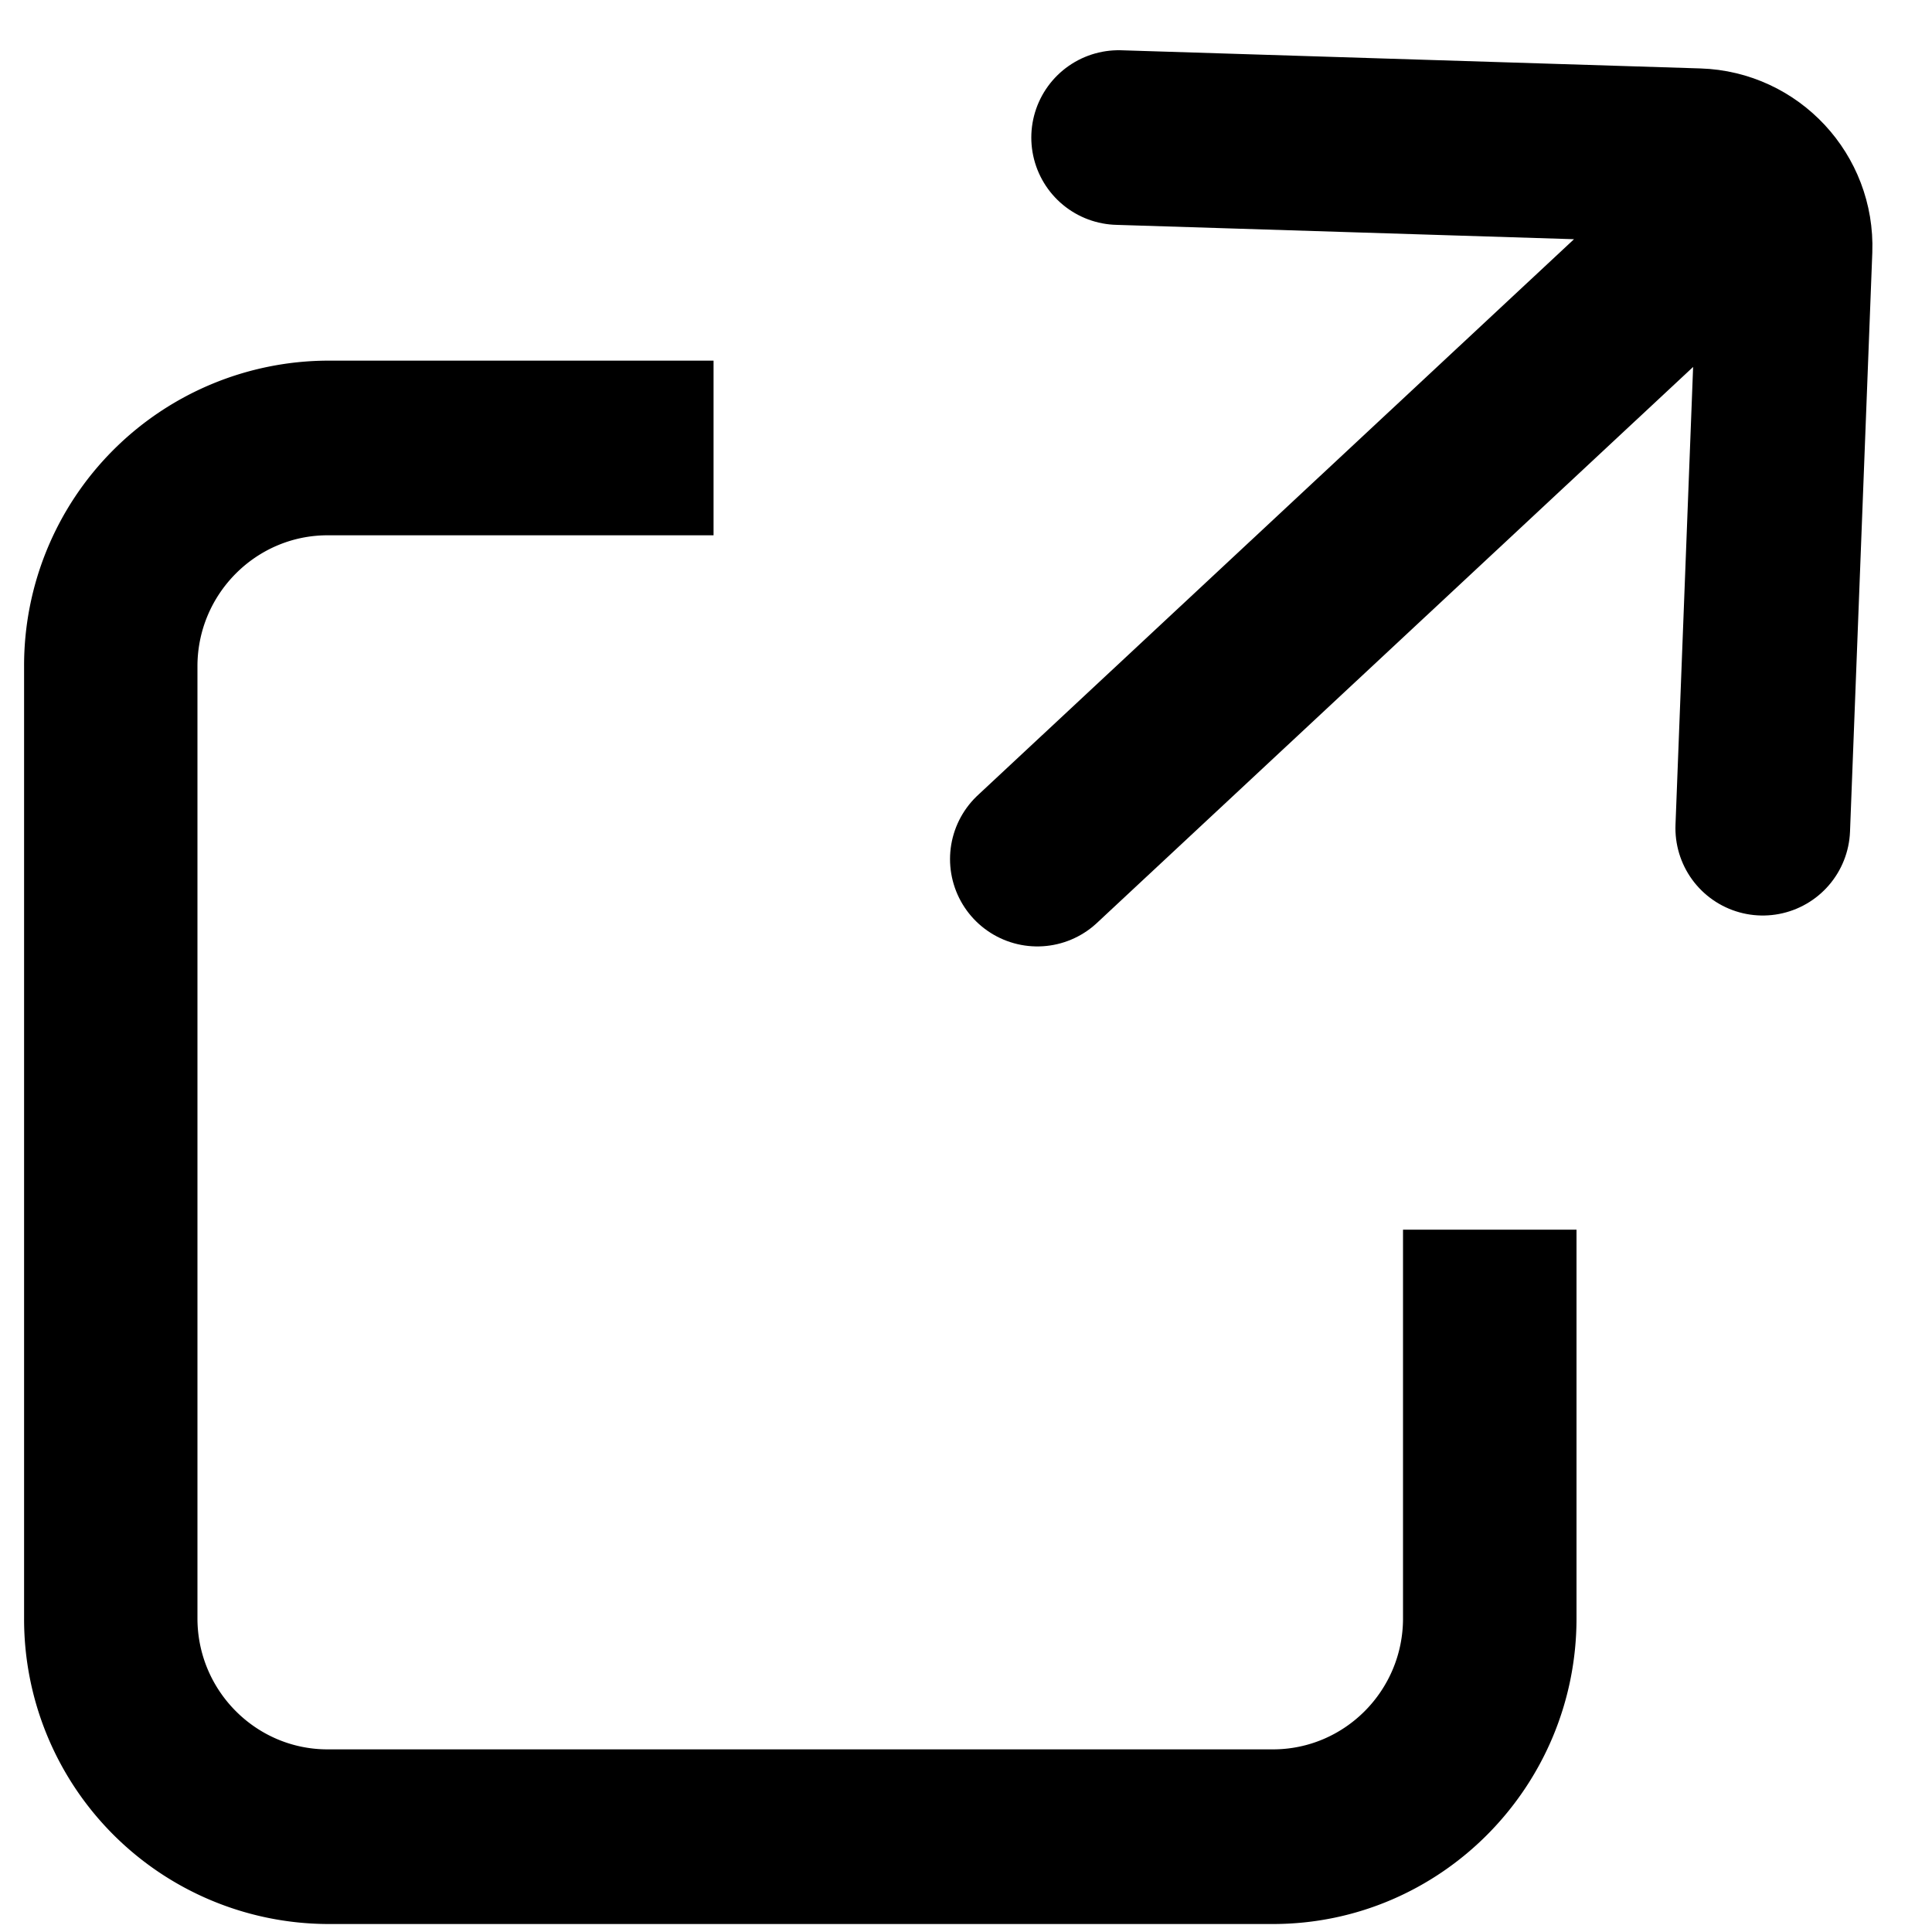 <svg xmlns="http://www.w3.org/2000/svg" xmlns:xlink="http://www.w3.org/1999/xlink" width="15" height="15">
  <defs>
    <path id="a" d="M6.027 12.138H0V0h12.053v12.138z"/>
  </defs>
  <g fill="none" fill-rule="evenodd">
    <path stroke="#000" stroke-linecap="round" stroke-linejoin="round" stroke-width="1.356" d="M8.685 1.068l4.496.141c.388.012.692.34.678.727l-.173 4.494m-.38-4.658L8.054 6.67"/>
    <g transform="translate(.187 2.8)">
      <path fill="#000" d="M10.706 9.765c0 .561-.453 1.017-1.01 1.017h-7.34c-.556 0-1.01-.456-1.01-1.017V2.373c0-.56.454-1.017 1.01-1.017h2.997V0H2.356A2.367 2.367 0 000 2.373v7.392a2.367 2.367 0 002.356 2.373h7.34c1.3 0 2.357-1.064 2.357-2.373V6.747h-1.347v3.018z" mask="url(#b)"/>
    </g>
  </g>
</svg>